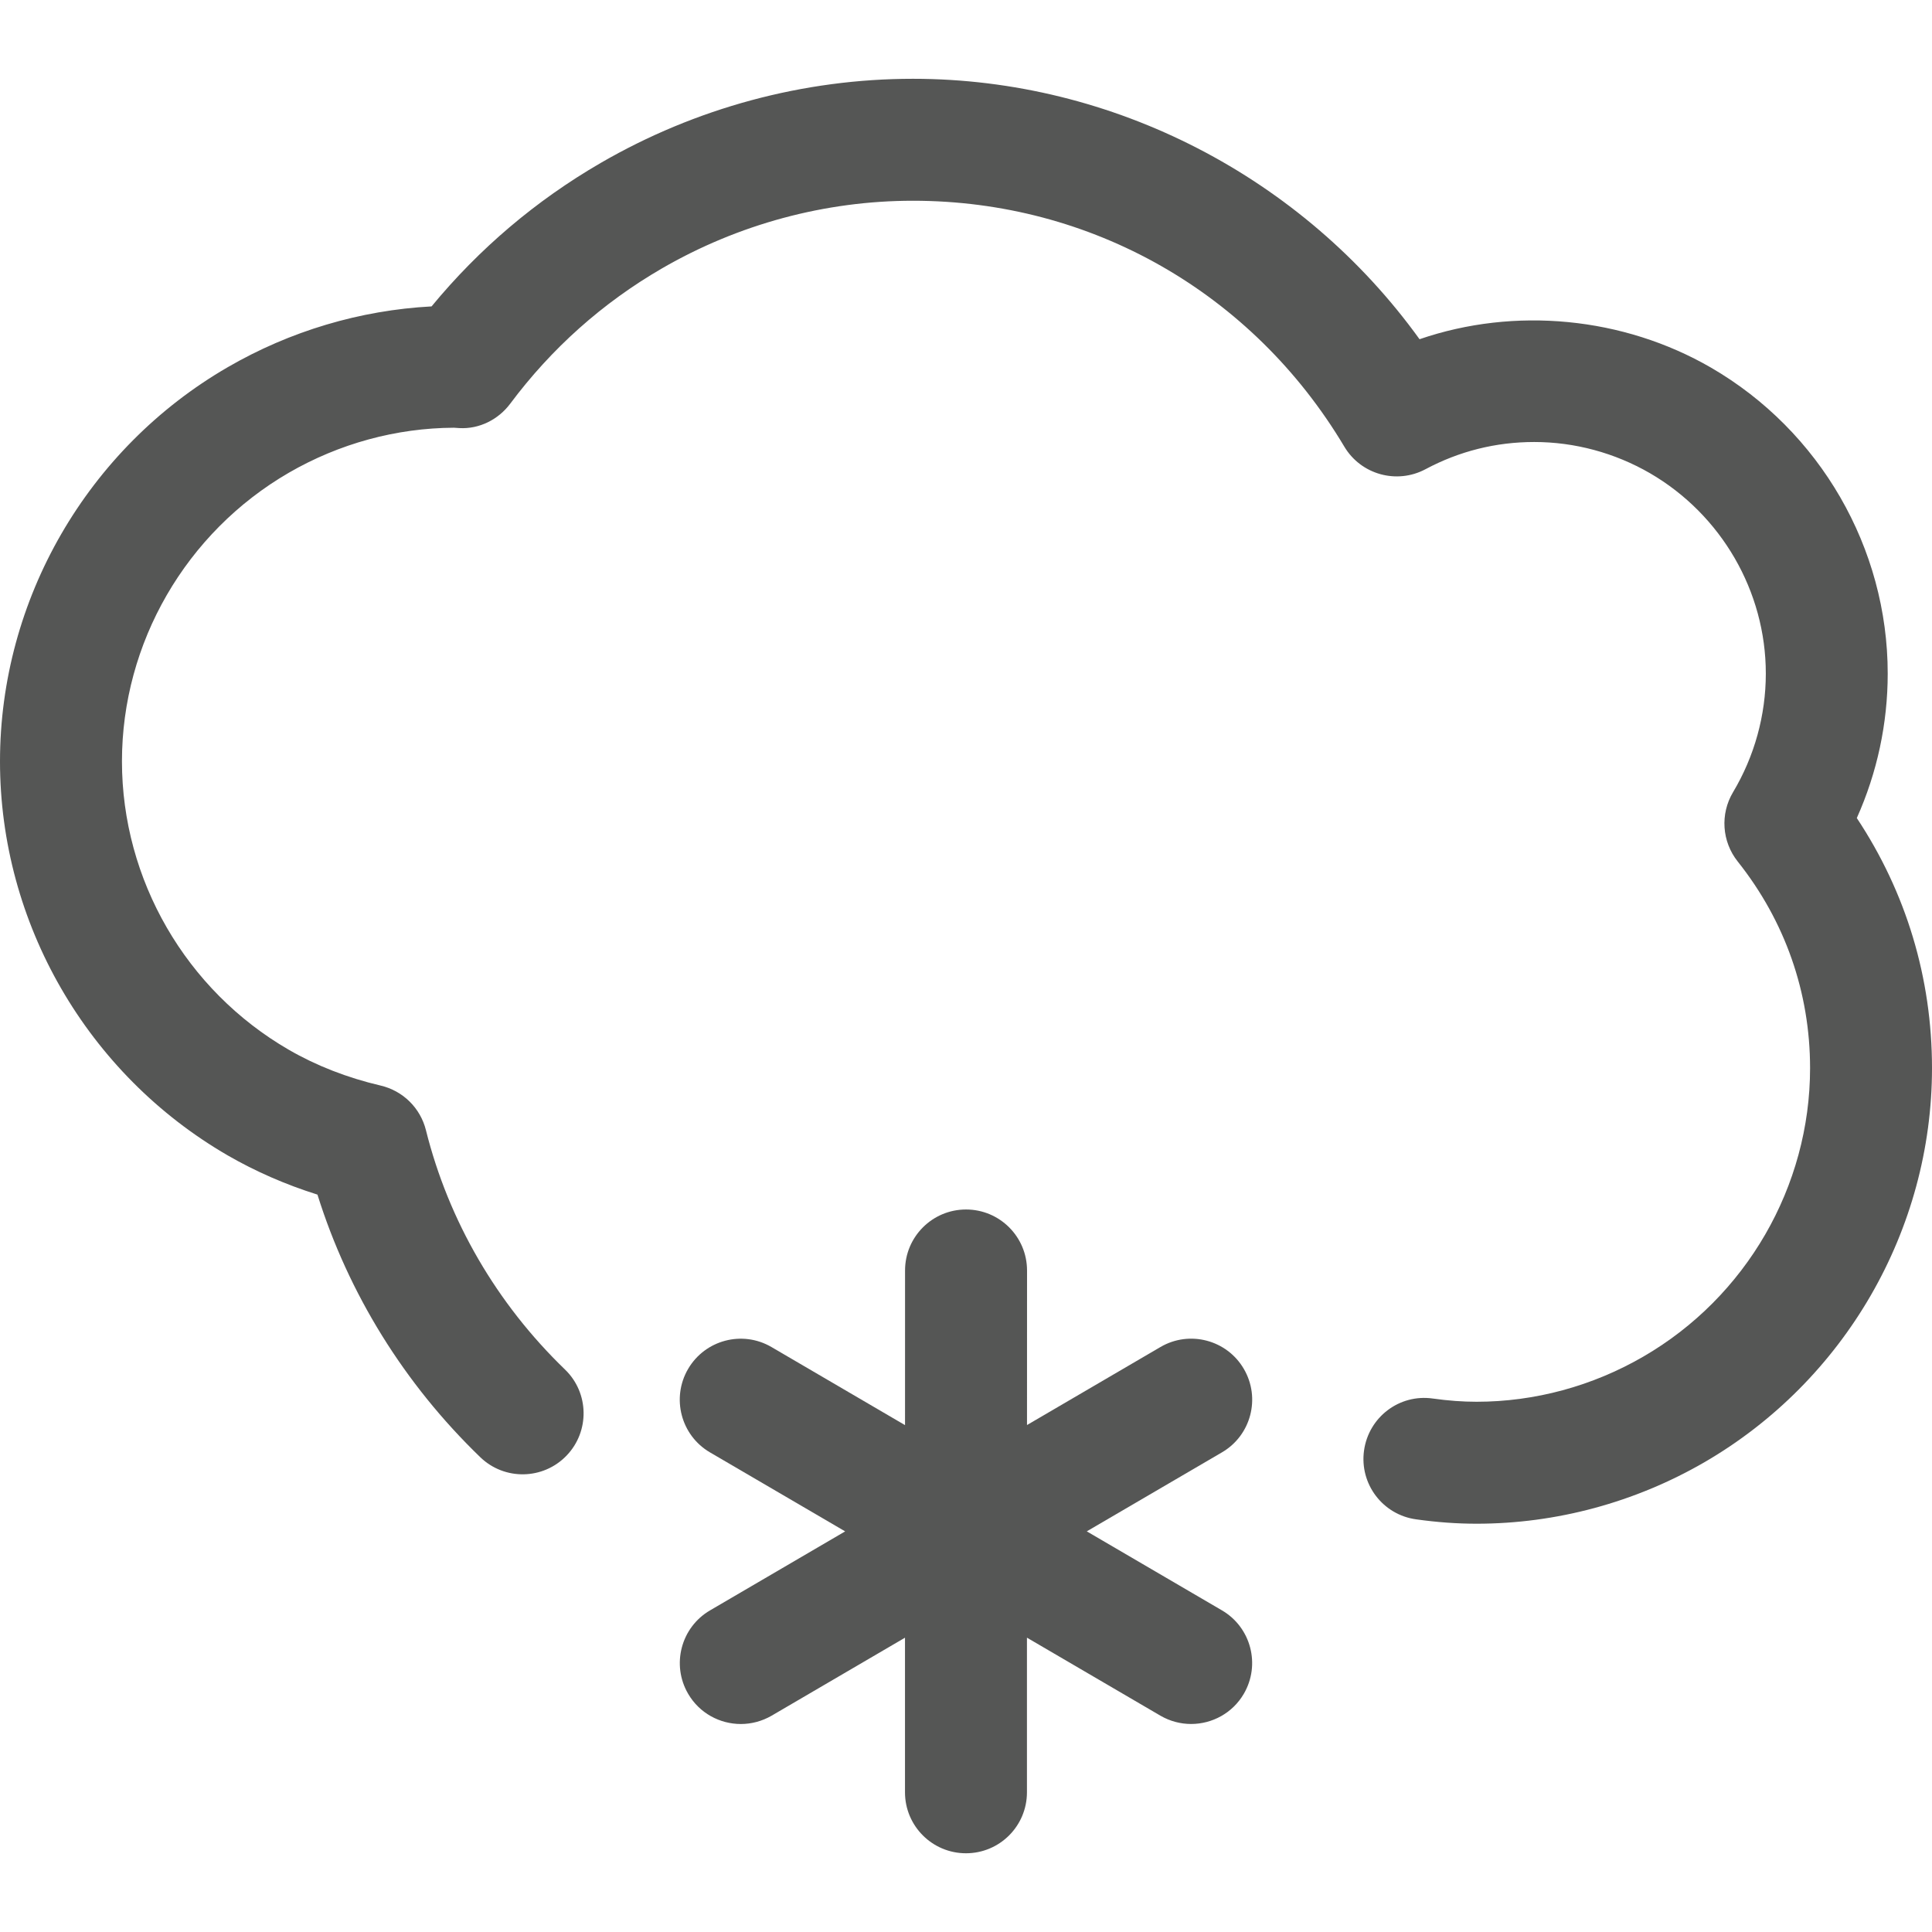 <?xml version="1.0" encoding="utf-8"?>
<!-- Generator: Adobe Illustrator 16.0.0, SVG Export Plug-In . SVG Version: 6.00 Build 0)  -->
<!DOCTYPE svg PUBLIC "-//W3C//DTD SVG 1.1//EN" "http://www.w3.org/Graphics/SVG/1.1/DTD/svg11.dtd">
<svg version="1.1" id="Layer_1" xmlns="http://www.w3.org/2000/svg" xmlns:xlink="http://www.w3.org/1999/xlink" x="0px" y="0px"
	 width="64px" height="64px" viewBox="0 0 64 64" enable-background="new 0 0 64 64" xml:space="preserve">
<g>
	<path fill="#555655" d="M32.001,40.066c-1.115,0-2.02,0.904-2.02,2.02l-0.001,5.123l-4.423-2.586
		c-0.963-0.564-2.2-0.238-2.763,0.725c-0.562,0.963-0.238,2.201,0.725,2.764l4.478,2.617l-4.476,2.617
		c-0.963,0.562-1.288,1.801-0.725,2.764c0.375,0.643,1.051,1,1.746,1c0.346,0,0.697-0.09,1.018-0.275l4.419-2.584v5.121
		c0,1.115,0.904,2.02,2.02,2.02s2.02-0.904,2.02-2.02V54.25l4.421,2.584c0.32,0.186,0.671,0.275,1.017,0.275
		c0.694,0,1.371-0.357,1.746-1c0.562-0.963,0.239-2.201-0.725-2.764l-4.477-2.617l4.478-2.617c0.964-0.562,1.288-1.801,0.725-2.764
		c-0.562-0.963-1.8-1.289-2.763-0.725l-4.42,2.584l0.001-5.121C34.021,40.971,33.117,40.066,32.001,40.066z"/>
	<path fill="#555655" d="M56.679,12.178c-2.911-1.684-6.503-2.024-9.655-0.941C43.16,5.876,36.883,2.61,30.242,2.61
		c-3.62,0-7.197,0.964-10.347,2.79c-2.143,1.243-4.023,2.838-5.599,4.75c-2.365,0.126-4.686,0.816-6.754,2.015
		C2.89,14.861,0,19.864,0,25.221c0,5.358,2.89,10.357,7.543,13.053c0.92,0.531,1.917,0.967,2.973,1.299
		c1.028,3.283,2.878,6.271,5.394,8.699c0.803,0.775,2.081,0.752,2.856-0.051c0.774-0.803,0.752-2.082-0.051-2.855
		c-2.263-2.184-3.855-4.926-4.605-7.926c-0.183-0.736-0.763-1.307-1.5-1.479c-1.11-0.26-2.134-0.66-3.043-1.186
		c-3.409-1.973-5.527-5.634-5.527-9.555s2.118-7.583,5.528-9.56c1.668-0.966,3.56-1.482,5.469-1.491
		c0.059,0.005,0.118,0.009,0.179,0.012c0.658,0.037,1.292-0.28,1.687-0.81c1.368-1.832,3.057-3.338,5.019-4.476
		c2.534-1.469,5.411-2.245,8.32-2.245c5.908,0,11.25,3.045,14.29,8.145c0.552,0.927,1.735,1.255,2.688,0.749
		c1.121-0.599,2.334-0.902,3.604-0.902c1.338,0,2.664,0.358,3.831,1.032c2.368,1.375,3.84,3.918,3.84,6.638
		c0,1.382-0.376,2.741-1.085,3.929c-0.432,0.722-0.371,1.636,0.152,2.295c1.57,1.973,2.399,4.34,2.399,6.846
		c0,3.922-2.117,7.586-5.527,9.559c-1.685,0.977-3.594,1.494-5.521,1.494c-0.462,0-0.936-0.035-1.45-0.107
		c-1.109-0.158-2.125,0.619-2.278,1.725s0.619,2.125,1.725,2.277c0.7,0.098,1.355,0.145,2.004,0.145
		c2.637,0,5.246-0.705,7.545-2.035C61.11,45.742,64,40.74,64,35.381c0-2.983-0.858-5.82-2.491-8.282
		c0.673-1.501,1.024-3.132,1.024-4.787C62.533,18.156,60.291,14.273,56.679,12.178z"/>
</g>
</svg>
